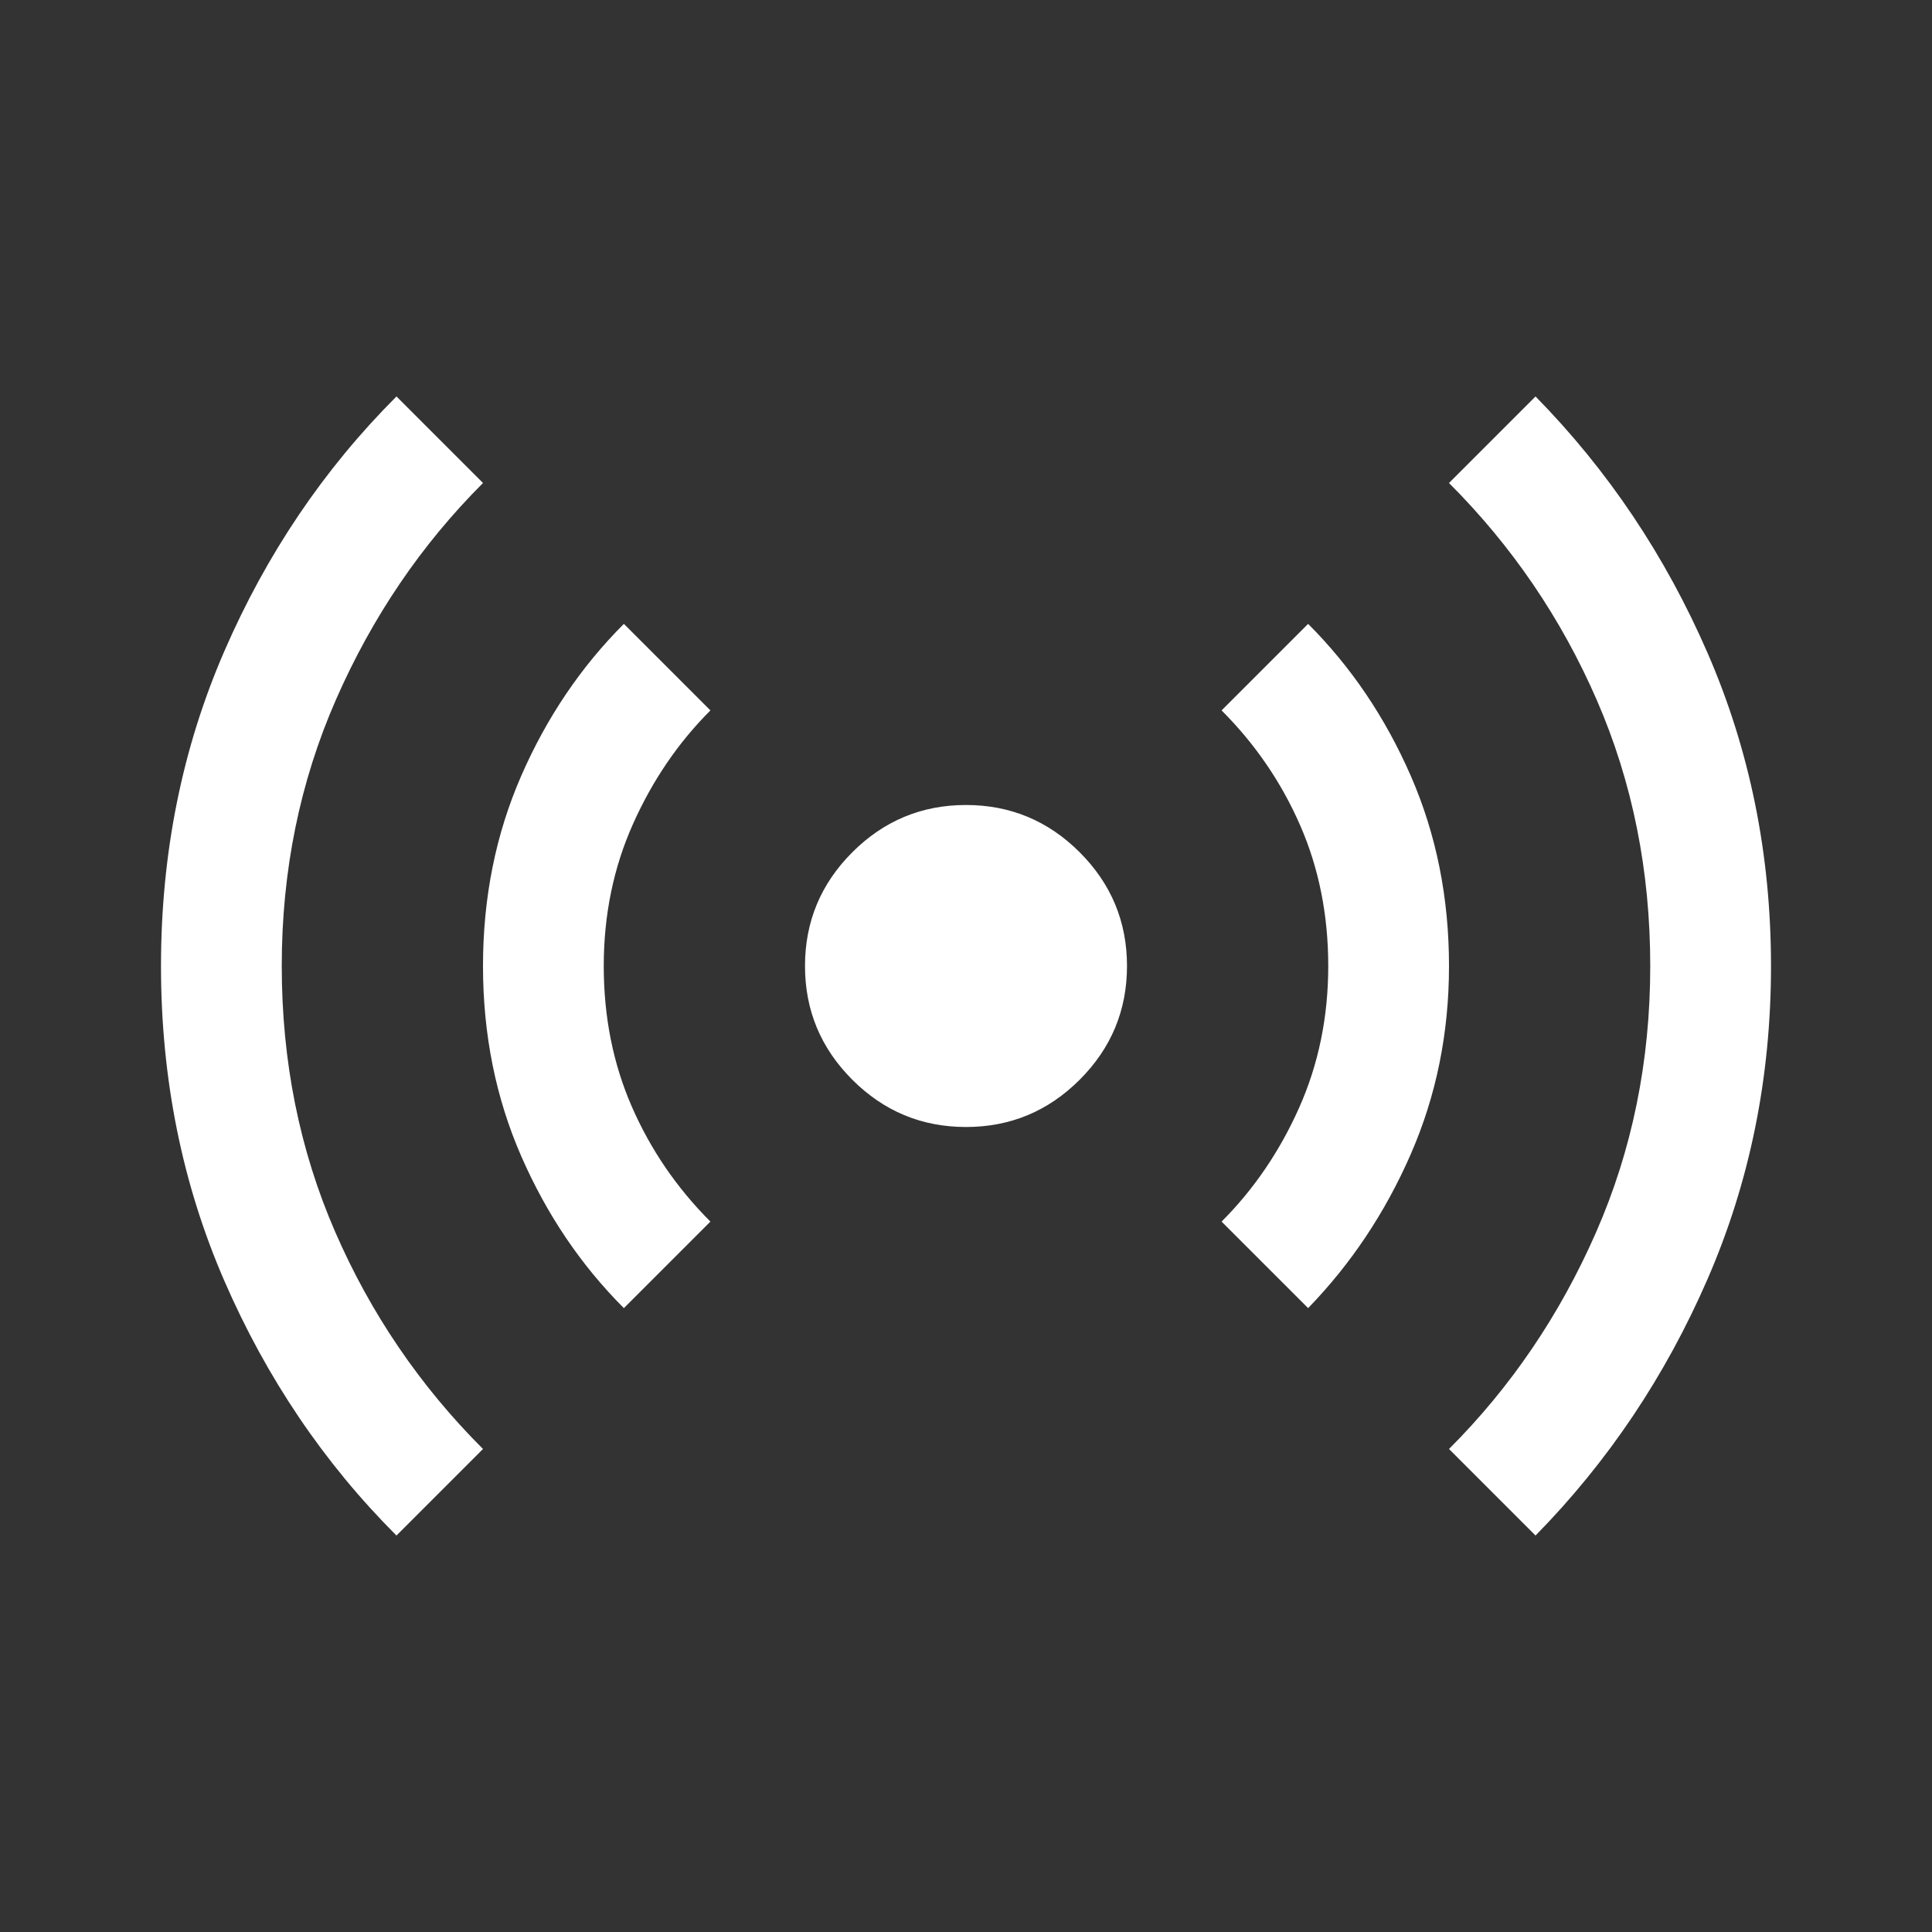 <svg xmlns="http://www.w3.org/2000/svg" height="48" width="48"><rect width="100%" height="100%" fill="#333333" stroke="none"/><path d="M9.85 38.15q-2.7-2.7-4.275-6.325Q4 28.2 4 24t1.575-7.825Q7.15 12.55 9.85 9.85L12 12q-2.3 2.3-3.65 5.375T7 24q0 3.55 1.325 6.6T12 36Zm5.65-5.65q-1.6-1.6-2.55-3.775Q12 26.55 12 24t.95-4.725Q13.9 17.1 15.5 15.5l2.15 2.15q-1.2 1.2-1.925 2.825Q15 22.1 15 24t.7 3.5q.7 1.6 1.95 2.85ZM24 28q-1.65 0-2.825-1.175Q20 25.65 20 24q0-1.65 1.175-2.825Q22.35 20 24 20q1.65 0 2.825 1.175Q28 22.35 28 24q0 1.65-1.175 2.825Q25.65 28 24 28Zm8.5 4.5-2.15-2.15q1.2-1.2 1.925-2.825Q33 25.9 33 24t-.7-3.5q-.7-1.6-1.95-2.85l2.15-2.15q1.6 1.6 2.55 3.775Q36 21.45 36 24q0 2.5-.95 4.675T32.5 32.5Zm5.65 5.65L36 36q2.3-2.3 3.65-5.375T41 24q0-3.55-1.325-6.6T36 12l2.15-2.15q2.7 2.75 4.275 6.375Q44 19.85 44 24t-1.575 7.775Q40.85 35.4 38.15 38.15Z" fill="#ffffff"/></svg>